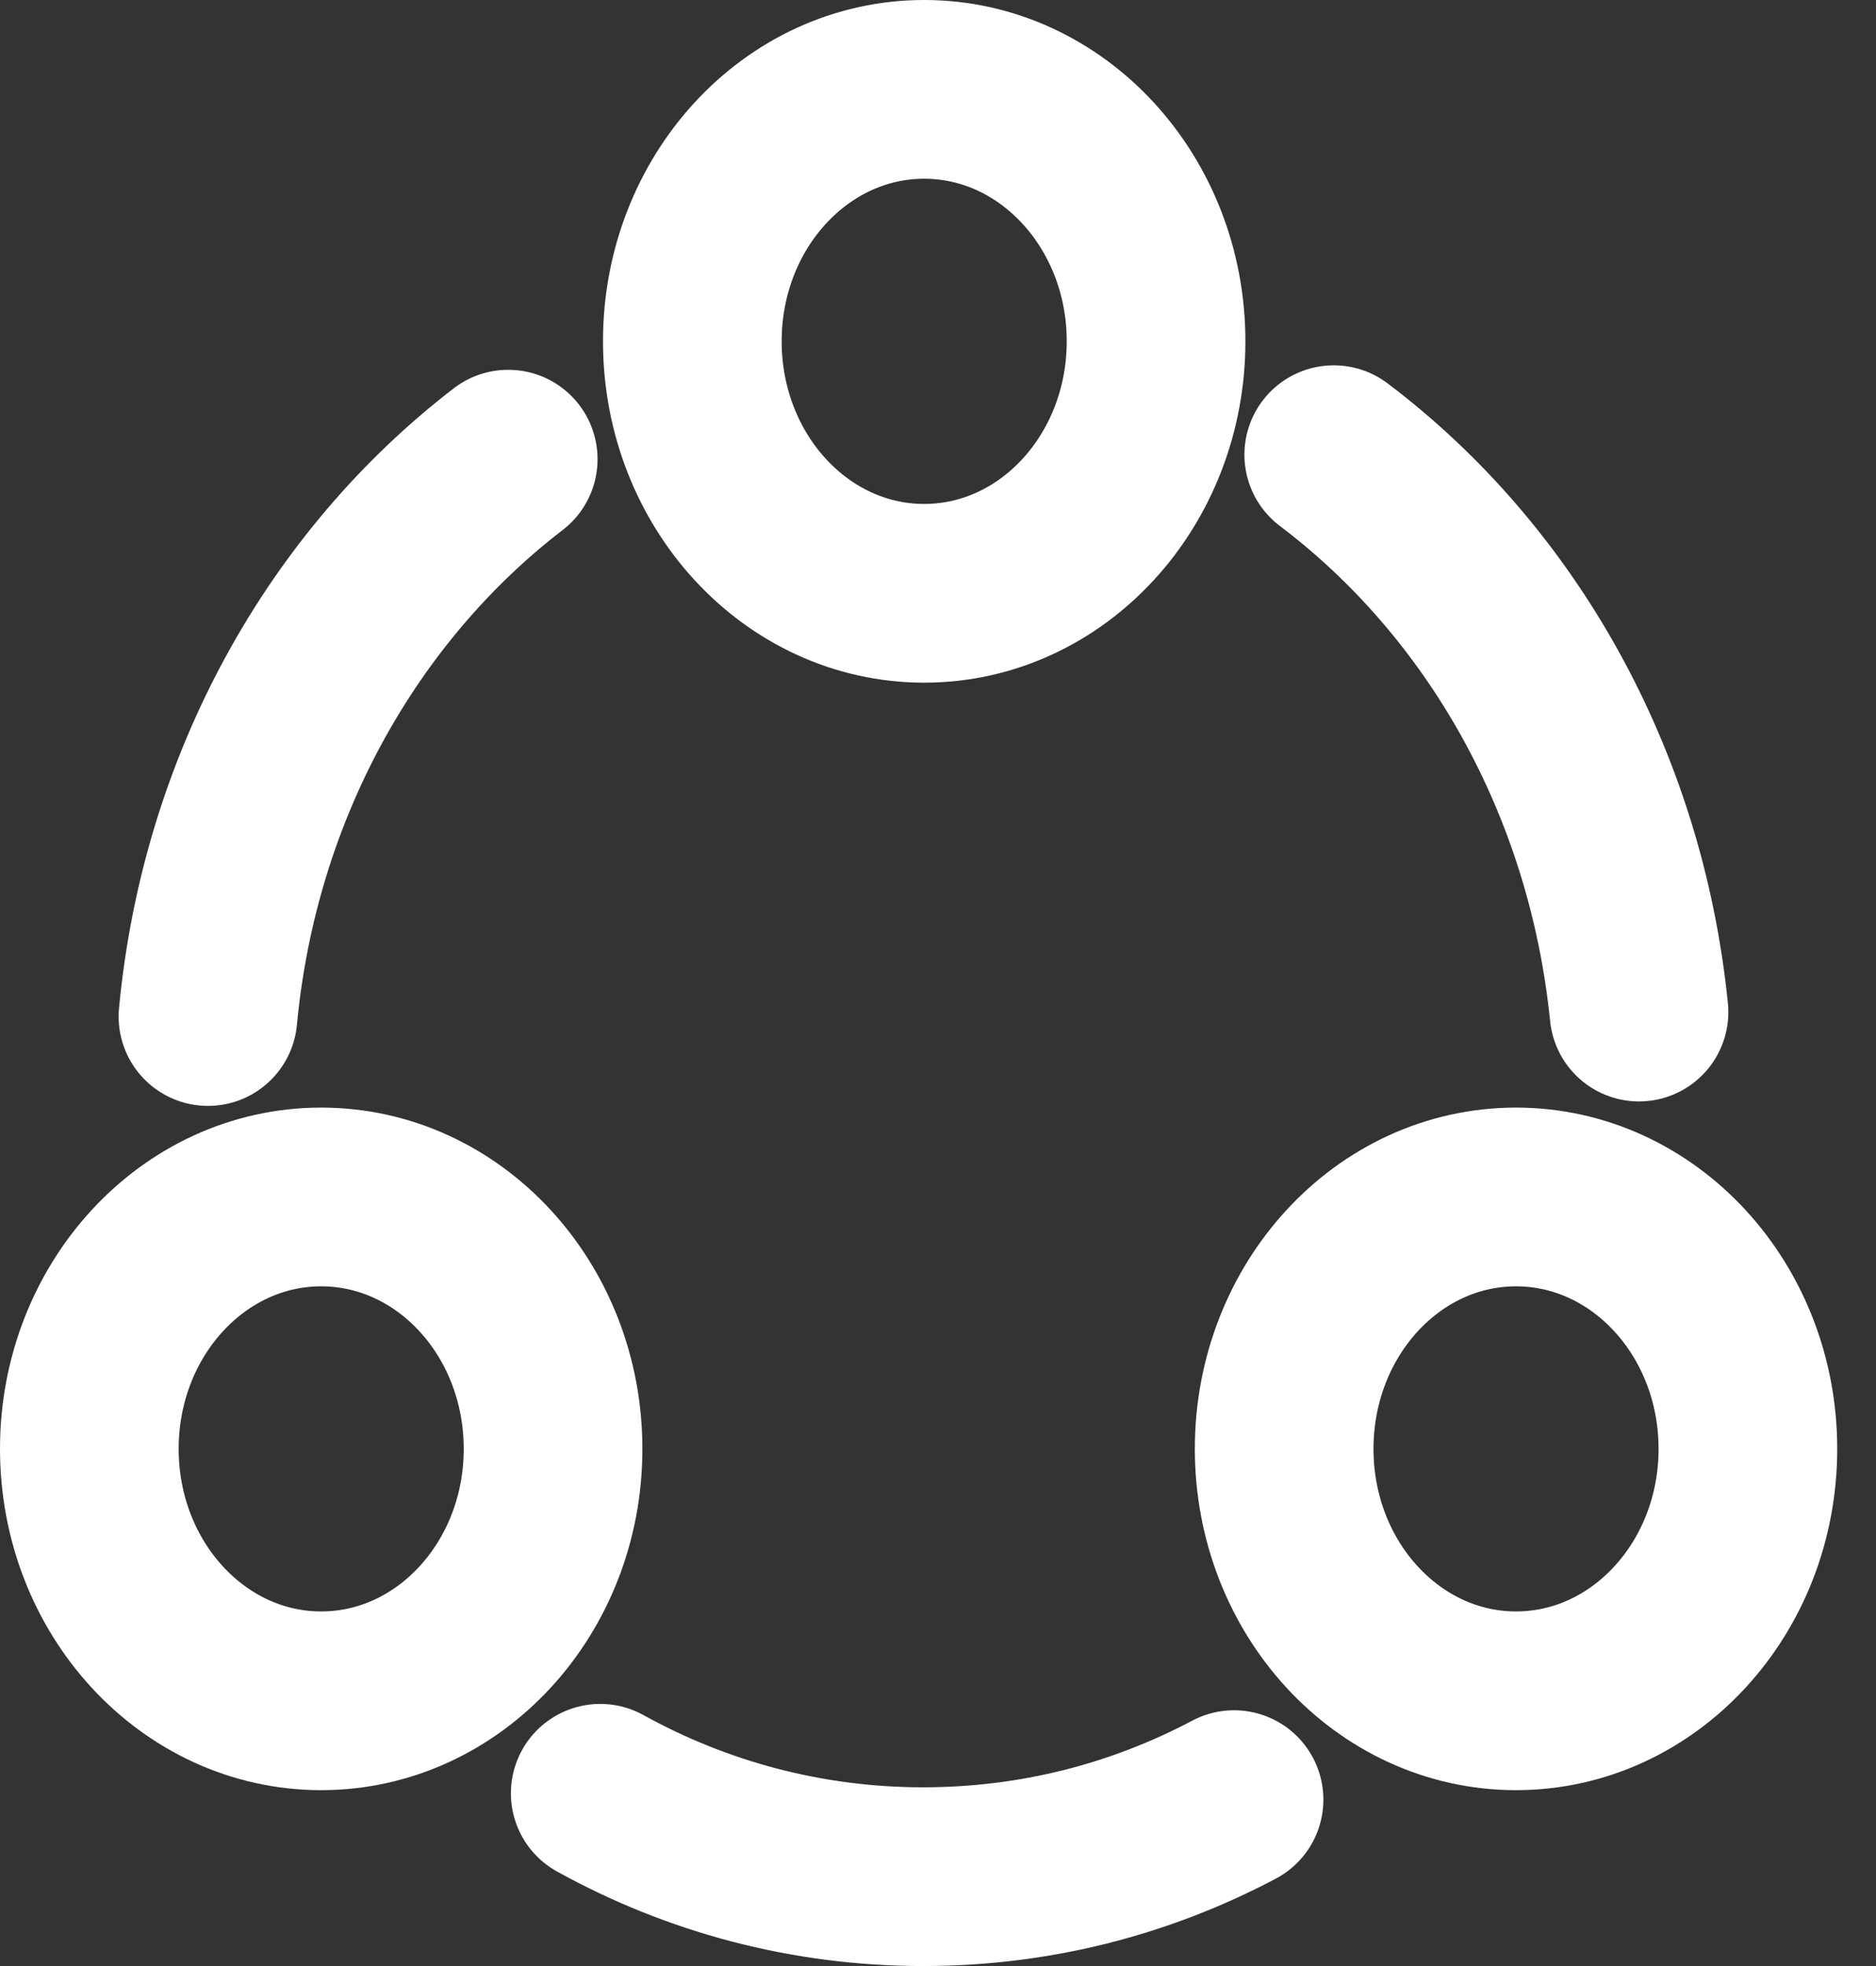 <svg width="21" height="22" viewBox="0 0 21 22" fill="none" xmlns="http://www.w3.org/2000/svg">
<rect x="0" y="0" width="21" height="22" fill="#333333" stroke="none"/>
<path d="M14.93 5.088C16.797 6.498 18.085 8.739 18.347 11.325" stroke="white" stroke-width="2" stroke-linecap="round" stroke-linejoin="round"/>
<path d="M2.328 11.375C2.571 8.799 3.841 6.558 5.689 5.138" stroke="white" stroke-width="2" stroke-linecap="round" stroke-linejoin="round"/>
<path d="M6.719 20.067C7.802 20.666 9.034 21 10.332 21C11.583 21 12.759 20.696 13.814 20.138" stroke="white" stroke-width="2" stroke-linecap="round" stroke-linejoin="round"/>
<path d="M10.345 6.639C11.779 6.639 12.941 5.377 12.941 3.819C12.941 2.262 11.779 1 10.345 1C8.912 1 7.75 2.262 7.75 3.819C7.75 5.377 8.912 6.639 10.345 6.639Z" stroke="white" stroke-width="2" stroke-linecap="round" stroke-linejoin="round"/>
<path d="M3.595 19.032C5.029 19.032 6.191 17.77 6.191 16.213C6.191 14.656 5.029 13.394 3.595 13.394C2.162 13.394 1 14.656 1 16.213C1 17.77 2.162 19.032 3.595 19.032Z" stroke="white" stroke-width="2" stroke-linecap="round" stroke-linejoin="round"/>
<path d="M16.97 19.032C18.404 19.032 19.566 17.77 19.566 16.213C19.566 14.656 18.404 13.394 16.97 13.394C15.537 13.394 14.375 14.656 14.375 16.213C14.375 17.77 15.537 19.032 16.97 19.032Z" stroke="white" stroke-width="2" stroke-linecap="round" stroke-linejoin="round"/>
</svg>
